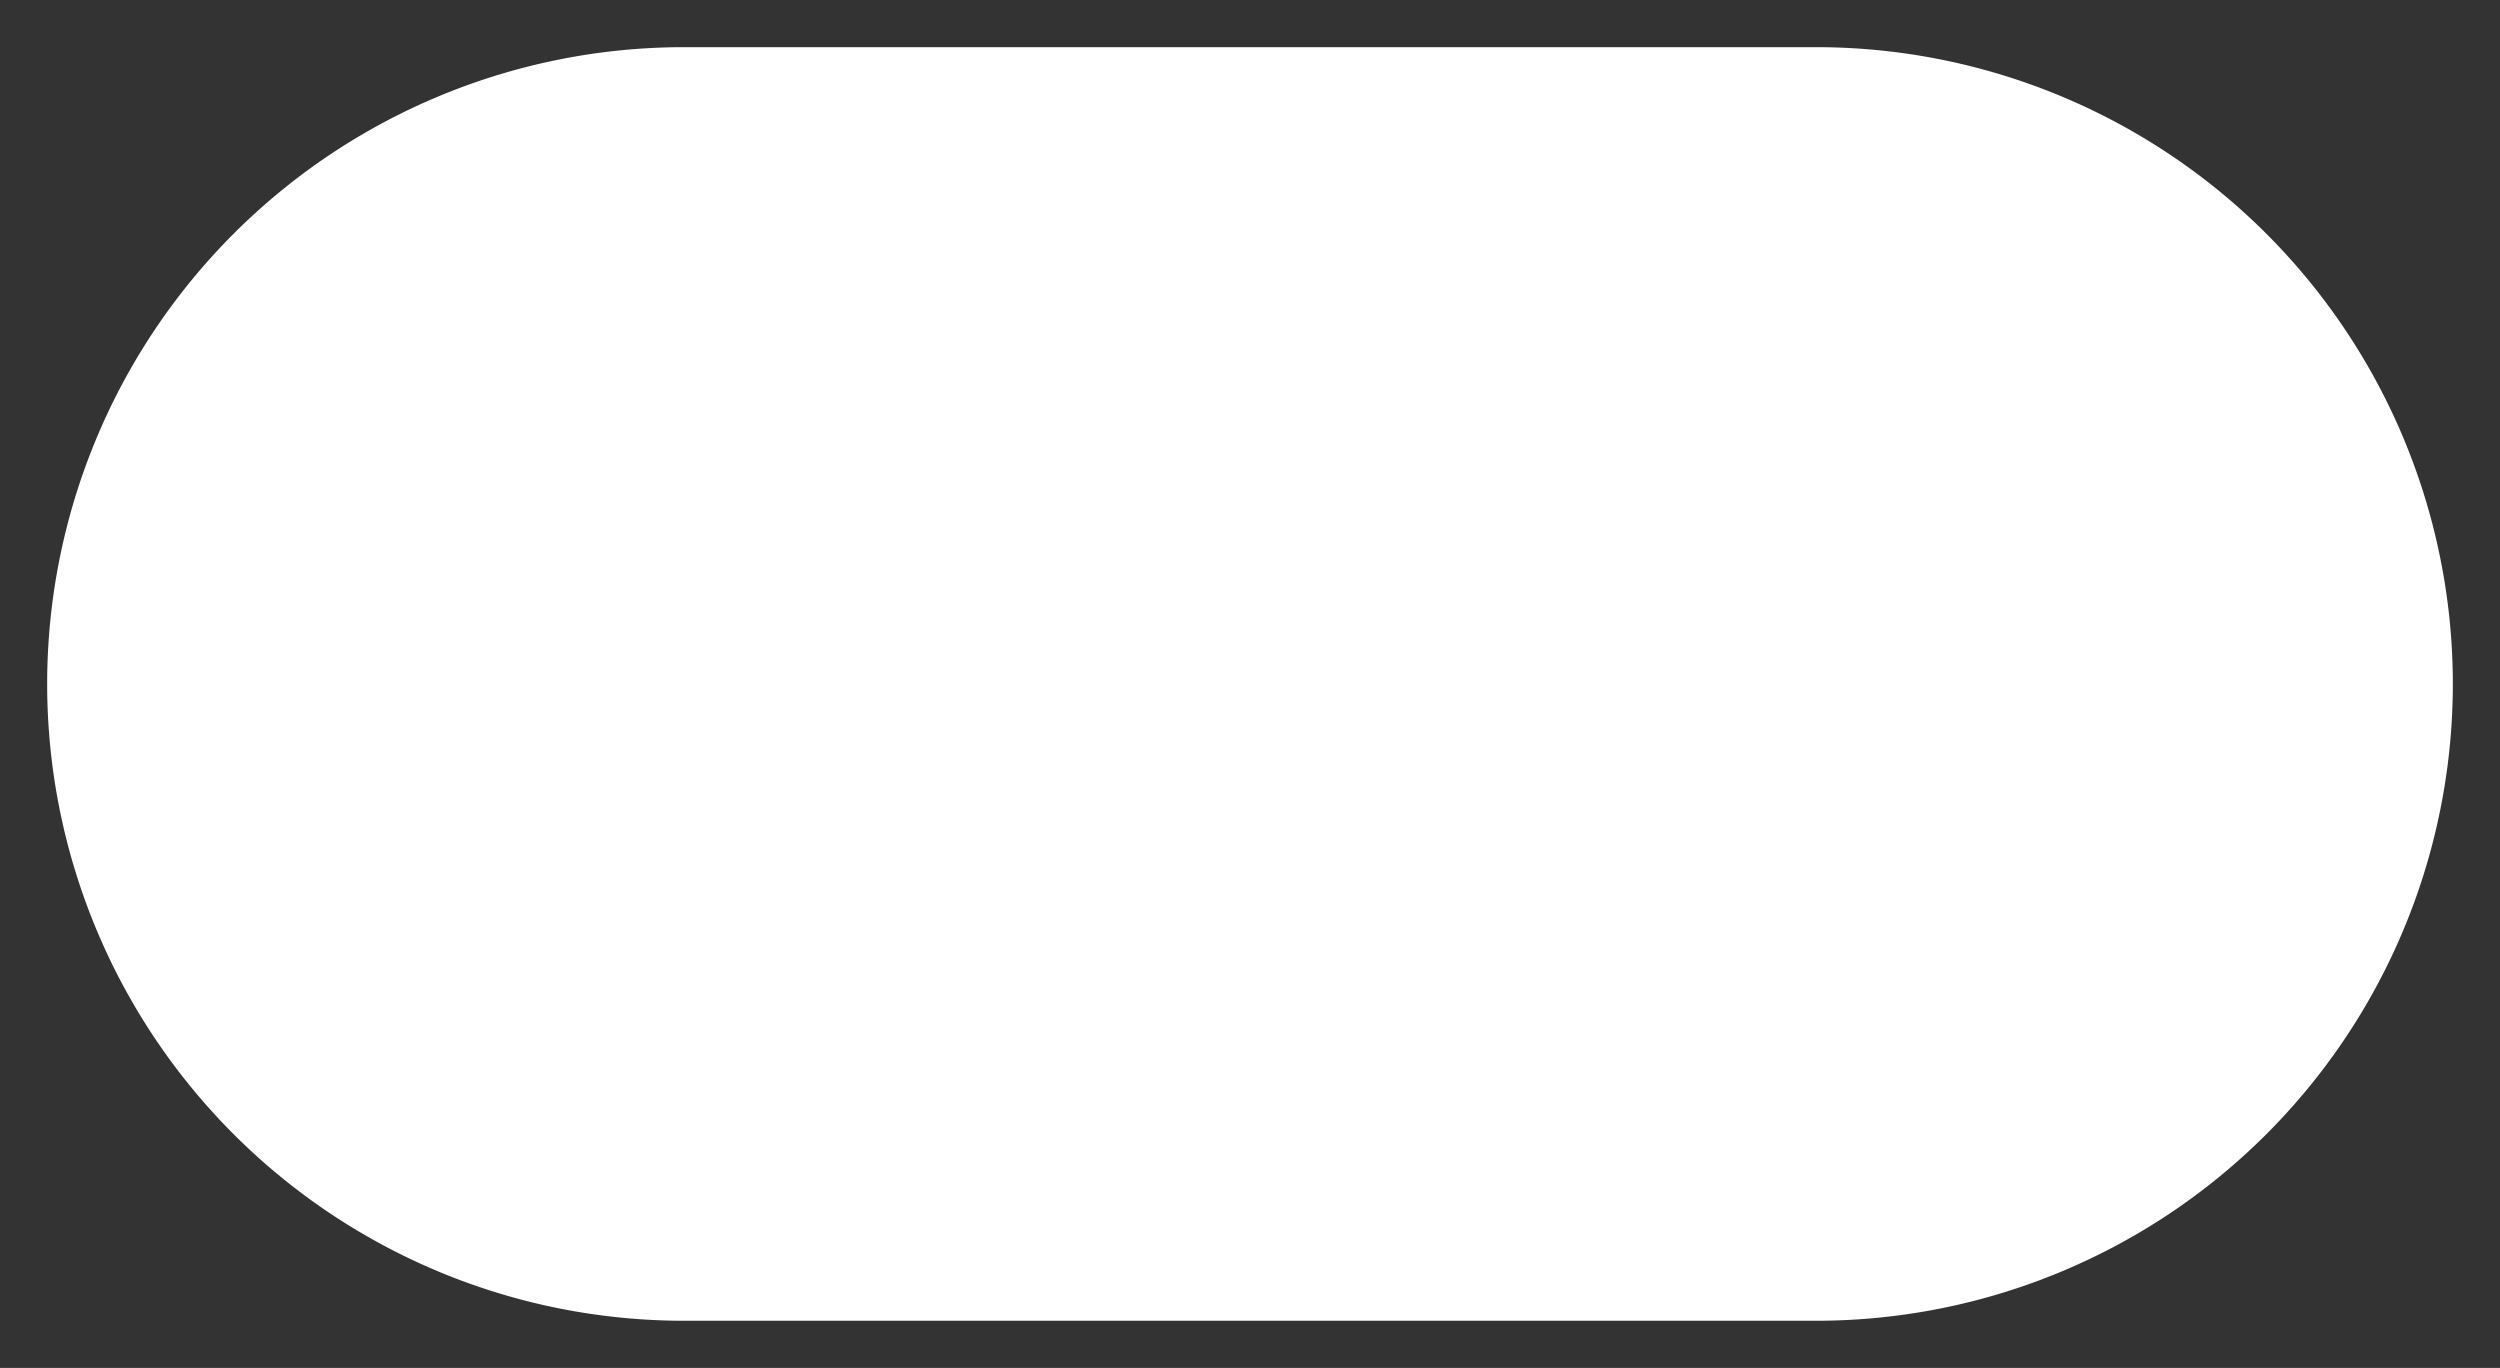 ﻿<?xml version="1.0" encoding="utf-8"?>
<svg version="1.1" xmlns:xlink="http://www.w3.org/1999/xlink" width="53px" height="29px" xmlns="http://www.w3.org/2000/svg">
  <rect width="100%" height="100%" fill="#333333" stroke="none"/>
  <g transform="matrix(1 0 0 1 -316 -80 )">
    <path d="M 317 94.5  A 13.5 13.5 0 0 1 330.5 81 L 354.5 81  A 13.5 13.5 0 0 1 368 94.5 A 13.5 13.5 0 0 1 354.5 108 L 330.5 108  A 13.5 13.5 0 0 1 317 94.5 Z " fill-rule="nonzero" fill="#ffffff" stroke="none" />
  </g>
</svg>